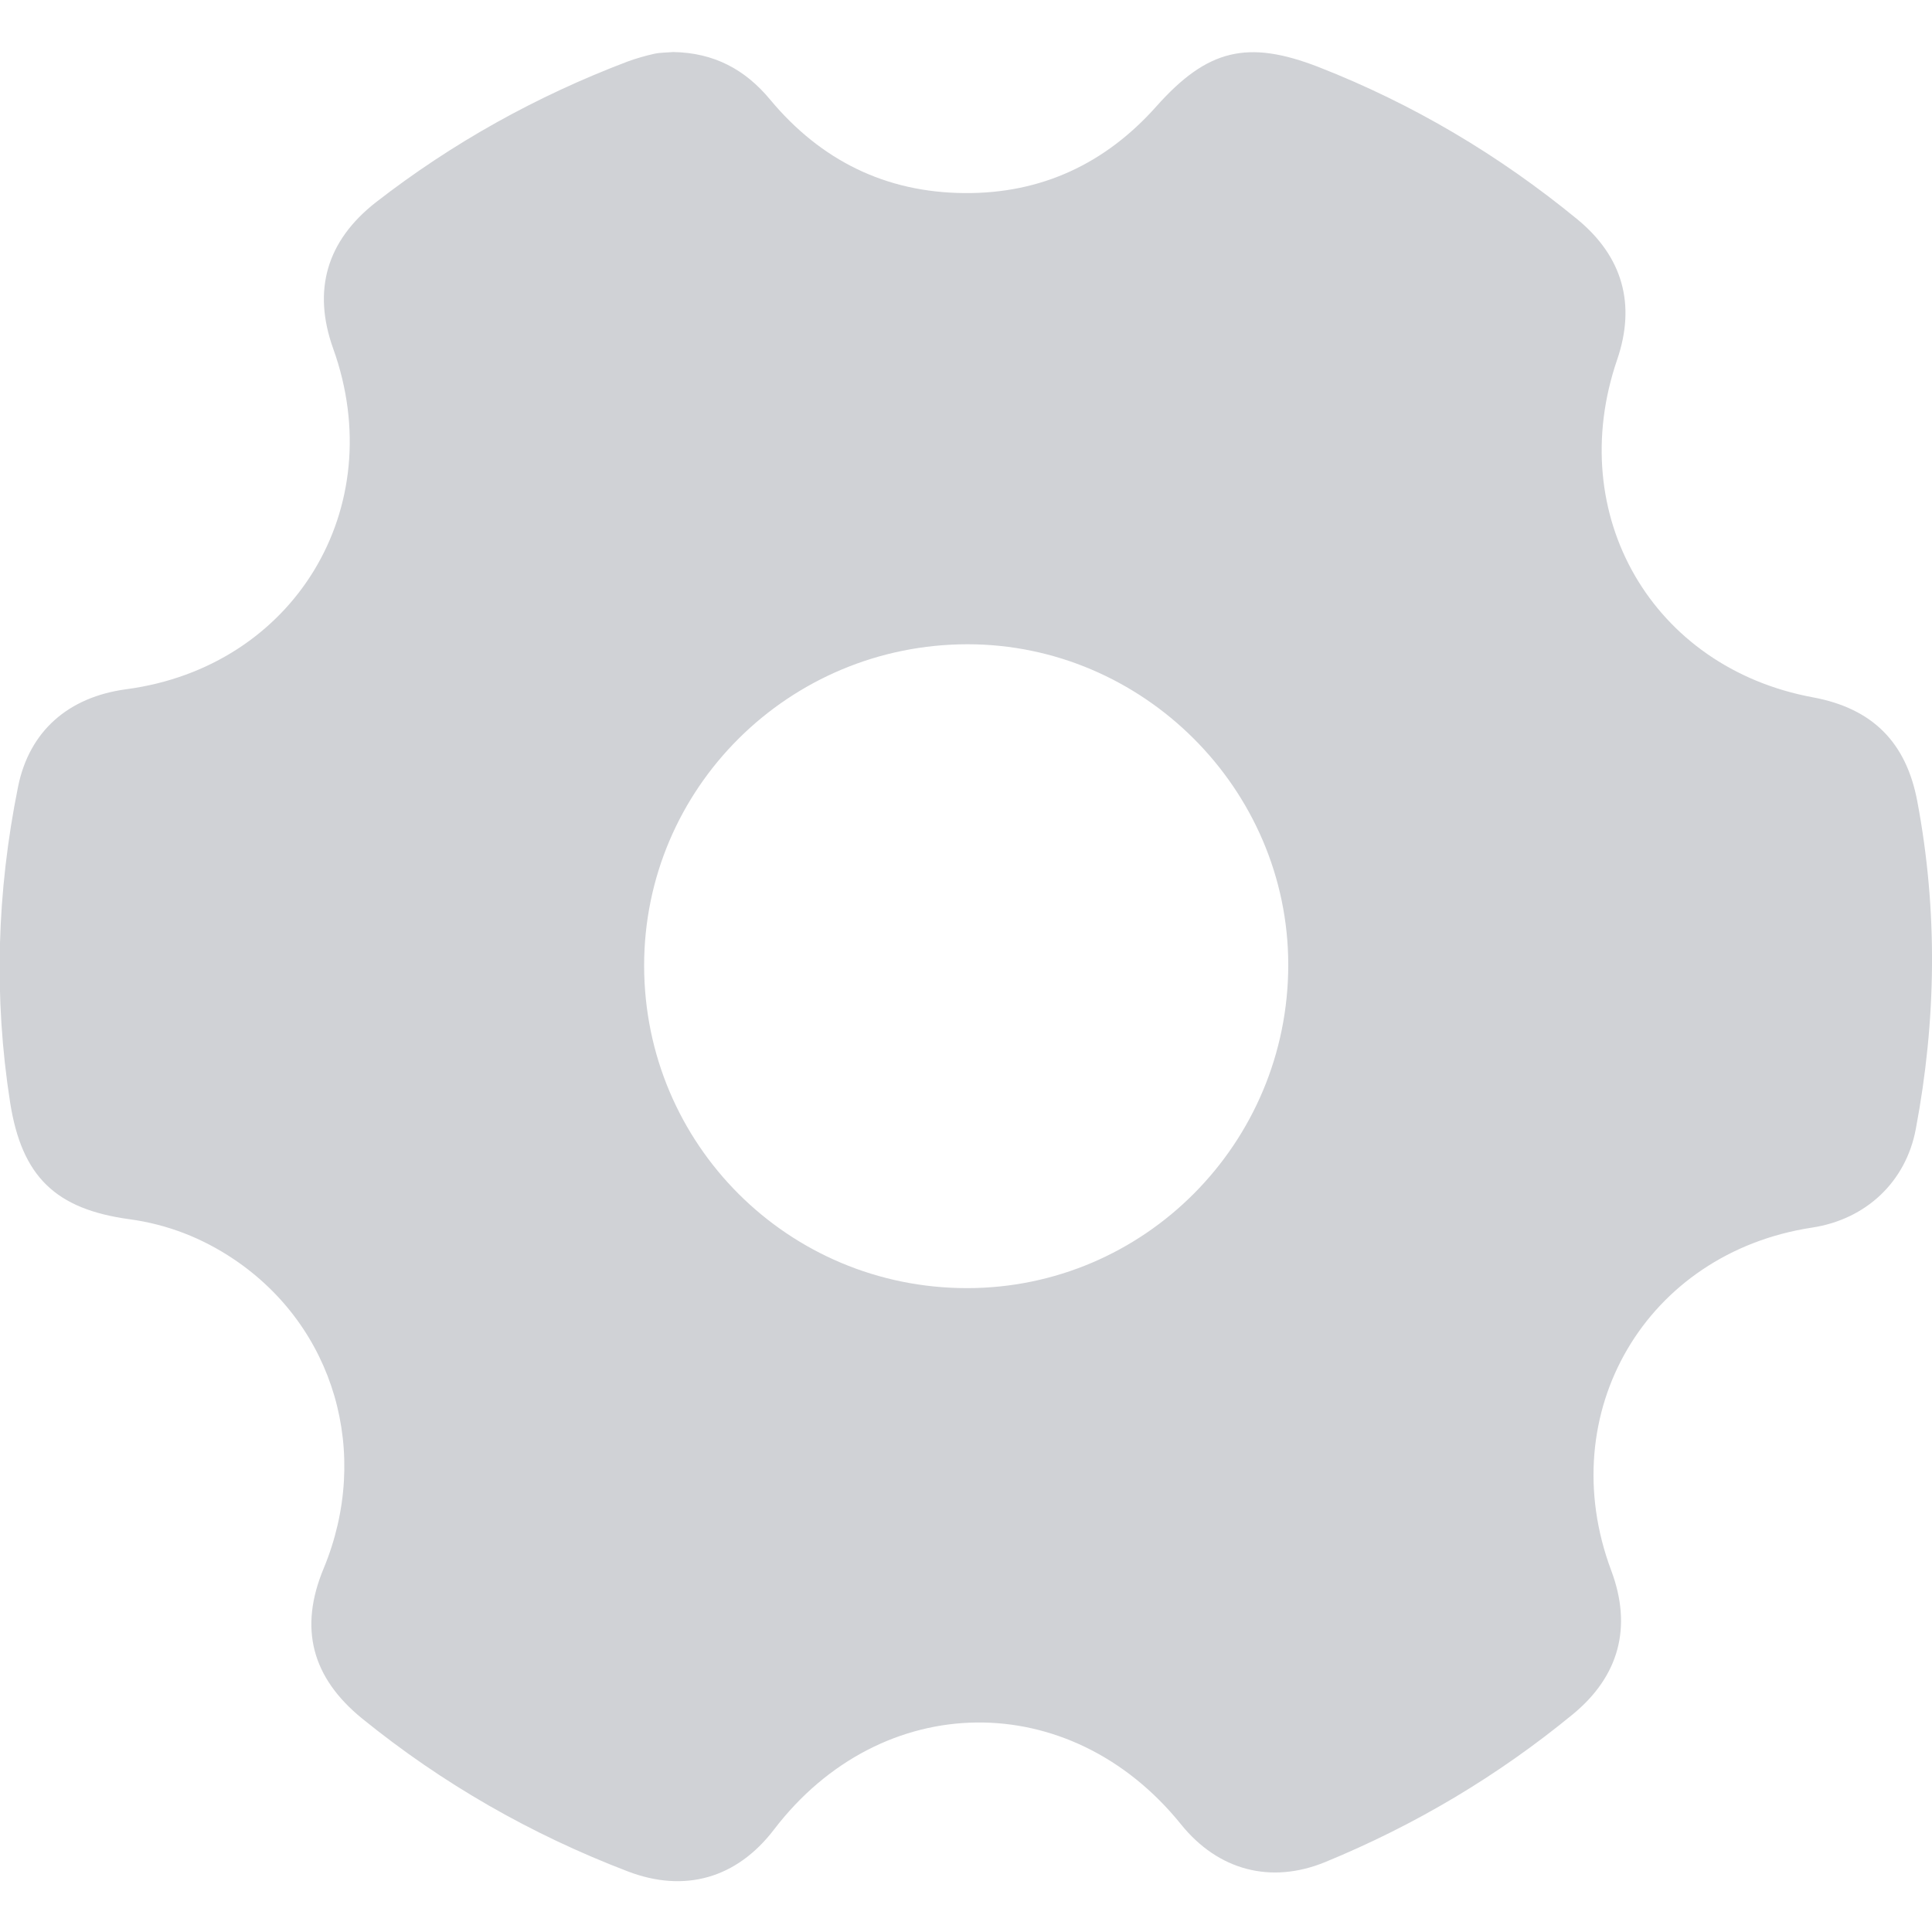 <svg width="15" height="15" viewBox="0 0 15 15" fill="none" xmlns="http://www.w3.org/2000/svg">
<g id="general_settings 1" clip-path="url(#clip0_1132_204)">
<path id="Vector" d="M5.226 0.404C5.543 0.409 5.785 0.539 5.979 0.773C6.371 1.244 6.875 1.495 7.489 1.499C8.084 1.504 8.582 1.271 8.977 0.827C9.374 0.381 9.686 0.306 10.239 0.521C10.972 0.808 11.64 1.205 12.248 1.704C12.598 1.993 12.703 2.363 12.555 2.794C12.143 3.999 12.83 5.184 14.075 5.414C14.539 5.5 14.8 5.764 14.886 6.222C15.046 7.072 15.034 7.92 14.874 8.767C14.797 9.175 14.489 9.467 14.069 9.531C12.78 9.727 12.052 10.969 12.509 12.192C12.674 12.631 12.572 13.013 12.211 13.31C11.628 13.789 10.987 14.17 10.289 14.457C9.867 14.63 9.458 14.522 9.17 14.165C8.307 13.094 6.844 13.112 6.009 14.205C5.72 14.583 5.316 14.699 4.873 14.529C4.123 14.242 3.436 13.849 2.812 13.343C2.421 13.025 2.319 12.642 2.513 12.177C2.883 11.284 2.598 10.301 1.813 9.775C1.568 9.611 1.299 9.506 1.005 9.466C0.433 9.388 0.17 9.137 0.079 8.562C-0.05 7.741 -0.024 6.922 0.14 6.109C0.227 5.677 0.53 5.411 0.982 5.351C2.283 5.177 3.031 3.944 2.587 2.707C2.424 2.253 2.537 1.869 2.918 1.571C3.514 1.108 4.166 0.746 4.872 0.478C4.94 0.453 5.011 0.433 5.082 0.417C5.132 0.407 5.185 0.408 5.226 0.404ZM7.512 5.002C6.124 5.003 5 6.12 5.001 7.499C5.003 8.885 6.12 10 7.506 10.001C8.884 10.002 10.003 8.876 10.002 7.489C10.001 6.126 8.875 5.002 7.512 5.002Z" fill="#D0D2D6"/>
</g>
<defs>
<clipPath id="clip0_1132_204">
<rect width="15" height="15" fill="white"/>
</clipPath>
</defs>
</svg>
